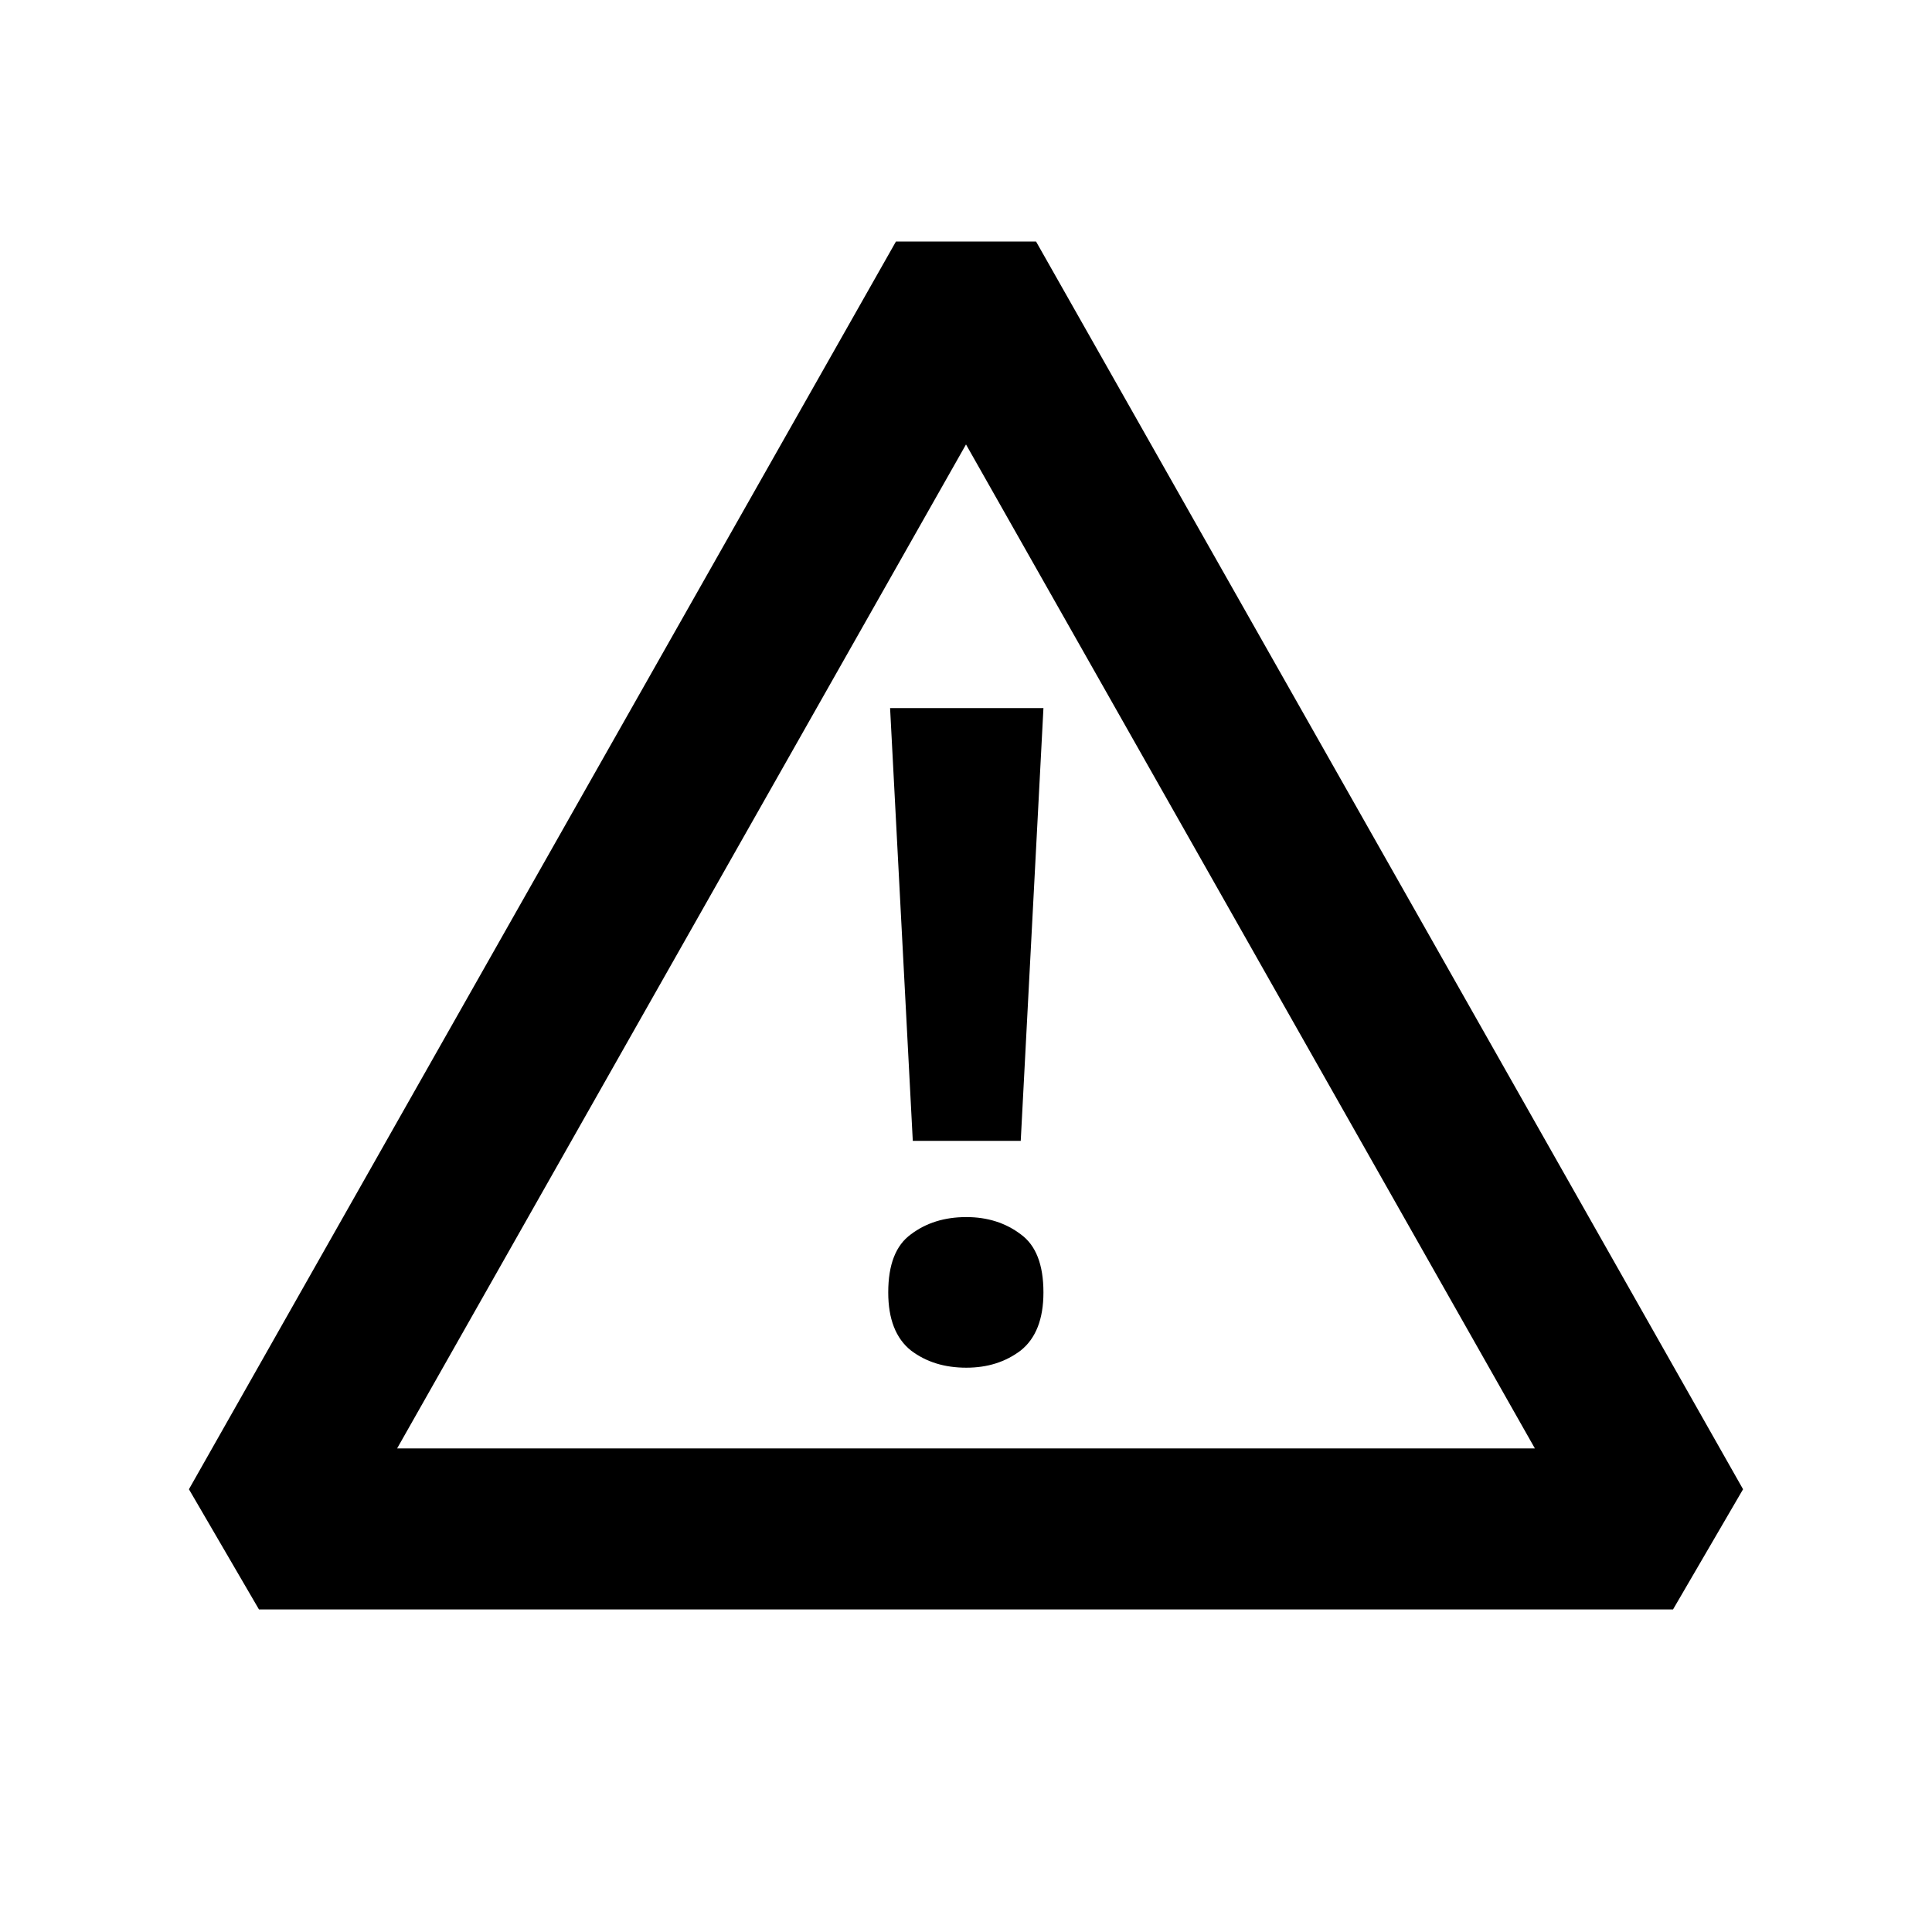 <svg width="24" height="24" viewBox="0 0 24 24" fill="none" xmlns="http://www.w3.org/2000/svg">
<path fill-rule="evenodd" clip-rule="evenodd" d="M11.13 3L2.347 18.5L3.217 19.993H20.783L21.653 18.5L12.87 3H11.13ZM19.067 17.993H4.933L12 5.521L19.067 17.993ZM11.339 14.172H12.68L12.962 8.796H11.057L11.339 14.172ZM11.316 15.333C11.128 15.469 11.034 15.709 11.034 16.055C11.034 16.385 11.128 16.626 11.316 16.776C11.504 16.919 11.733 16.99 12.004 16.99C12.267 16.99 12.492 16.919 12.68 16.776C12.868 16.626 12.962 16.385 12.962 16.055C12.962 15.709 12.868 15.469 12.68 15.333C12.492 15.191 12.267 15.119 12.004 15.119C11.733 15.119 11.504 15.191 11.316 15.333Z" fill="currentcolor"/>
</svg>
